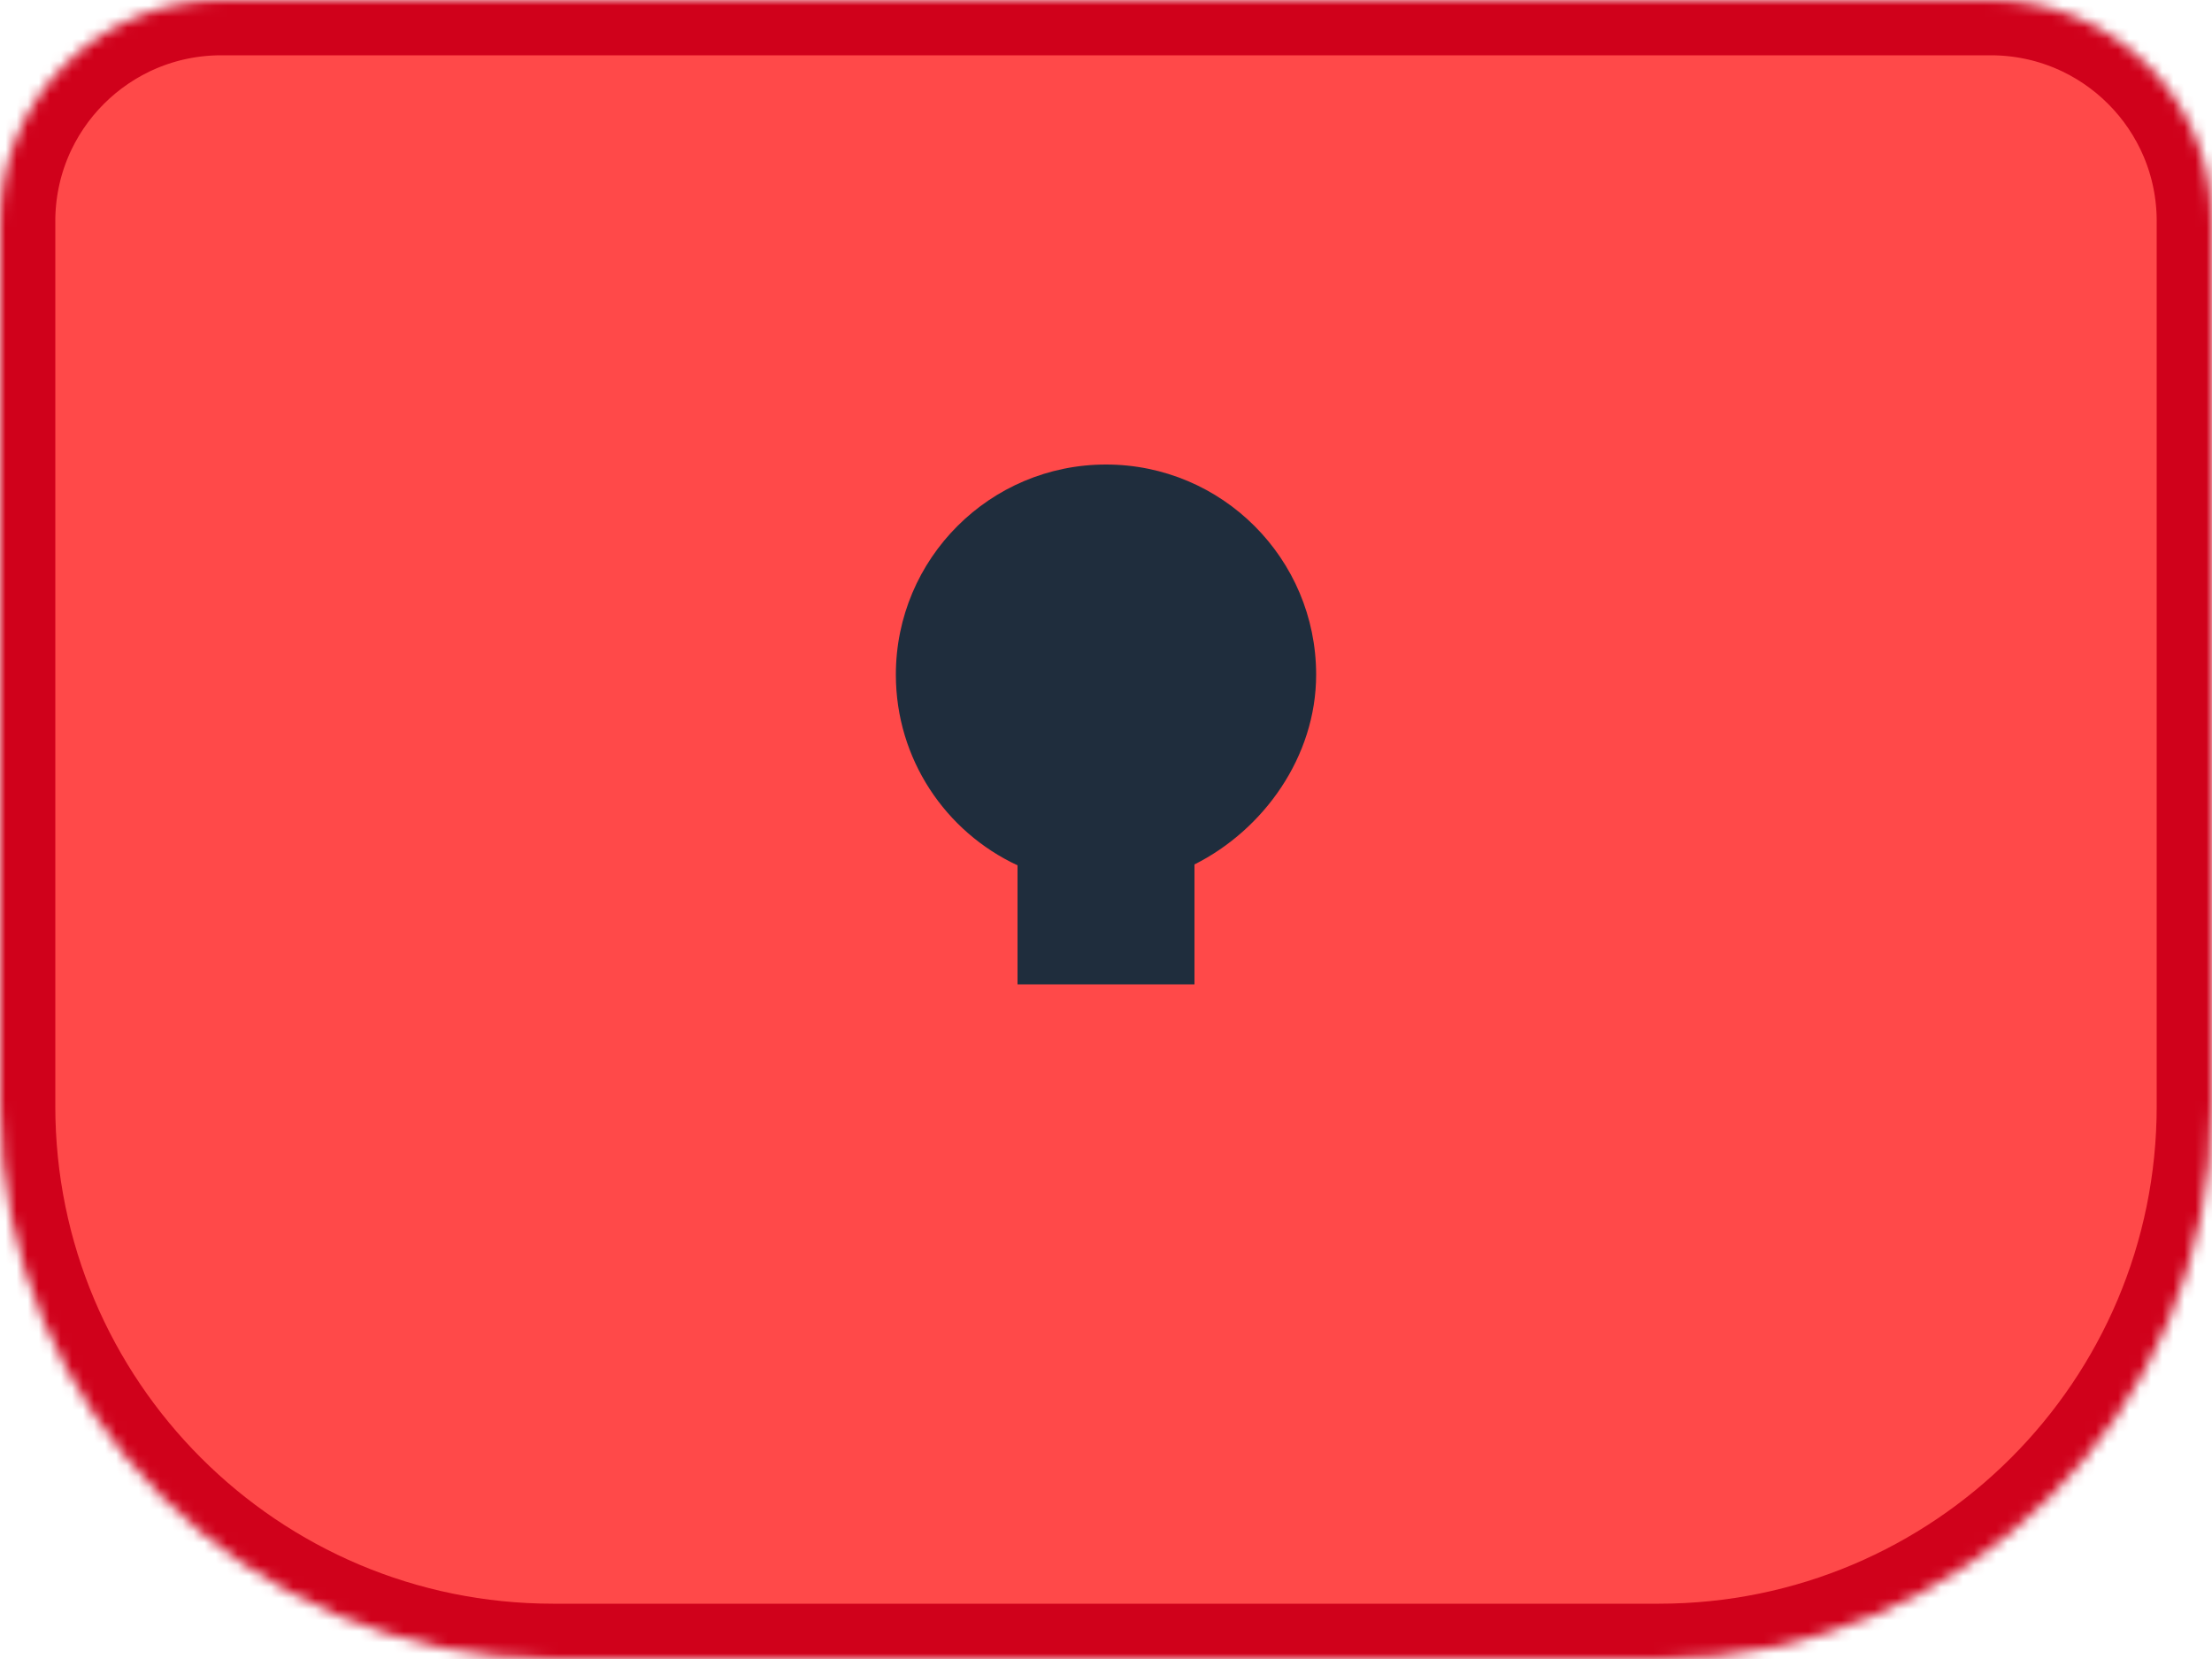 <?xml version="1.0" encoding="UTF-8" standalone="no"?>
<svg width="200px" height="150px" viewBox="0 0 200 150" version="1.1" xmlns="http://www.w3.org/2000/svg" xmlns:xlink="http://www.w3.org/1999/xlink">
    <!-- Generator: Sketch 40.3 (33839) - http://www.bohemiancoding.com/sketch -->
    <title>Group</title>
    <desc>Created with Sketch.</desc>
    <defs>
        <path d="M6.09725738e-16,20.007 C2.72983511e-16,8.957 8.949,0 20,0 L180,0 C191.046,0 200,8.95 200,19.995 L200,75 L200,100.009 C200,127.618 177.615,150 149.999,150 L50.001,150 C22.386,150 0,127.617 0,100.001 L0,75 L6.09725738e-16,20.007 Z" id="path-1"></path>
        <mask id="mask-2" maskContentUnits="userSpaceOnUse" maskUnits="objectBoundingBox" x="0" y="0" width="200" height="150" fill="white">
            <use xlink:href="#path-1"></use>
        </mask>
        <path d="M108,78.159 C114.241,75.028 119,68.43 119,61 C119,50.507 110.493,42 100,42 C89.507,42 81,50.507 81,61 C81,68.635 85.504,75.219 92,78.239 L92,89 L108,89 L108,78.159 Z" id="path-3"></path>
        <mask id="mask-4" maskContentUnits="userSpaceOnUse" maskUnits="objectBoundingBox" x="-5" y="-5" width="48" height="57">
            <rect x="76" y="37" width="48" height="57" fill="white"></rect>
            <use xlink:href="#path-3" fill="black"></use>
        </mask>
    </defs>
    <g id="Page-1" stroke="none" stroke-width="1" fill="none" fill-rule="evenodd">
        <g id="Group">
            <use id="Rectangle" stroke="#D0011B" mask="url(#mask-2)" stroke-width="10" fill="#FF4949" xlink:href="#path-1"></use>
            <g id="Combined-Shape">
                <use fill="#1F2D3D" fill-rule="evenodd" xlink:href="#path-3"></use>
                <use stroke="#D0011B" mask="url(#mask-4)" stroke-width="10" xlink:href="#path-3"></use>
            </g>
        </g>
    </g>
</svg>